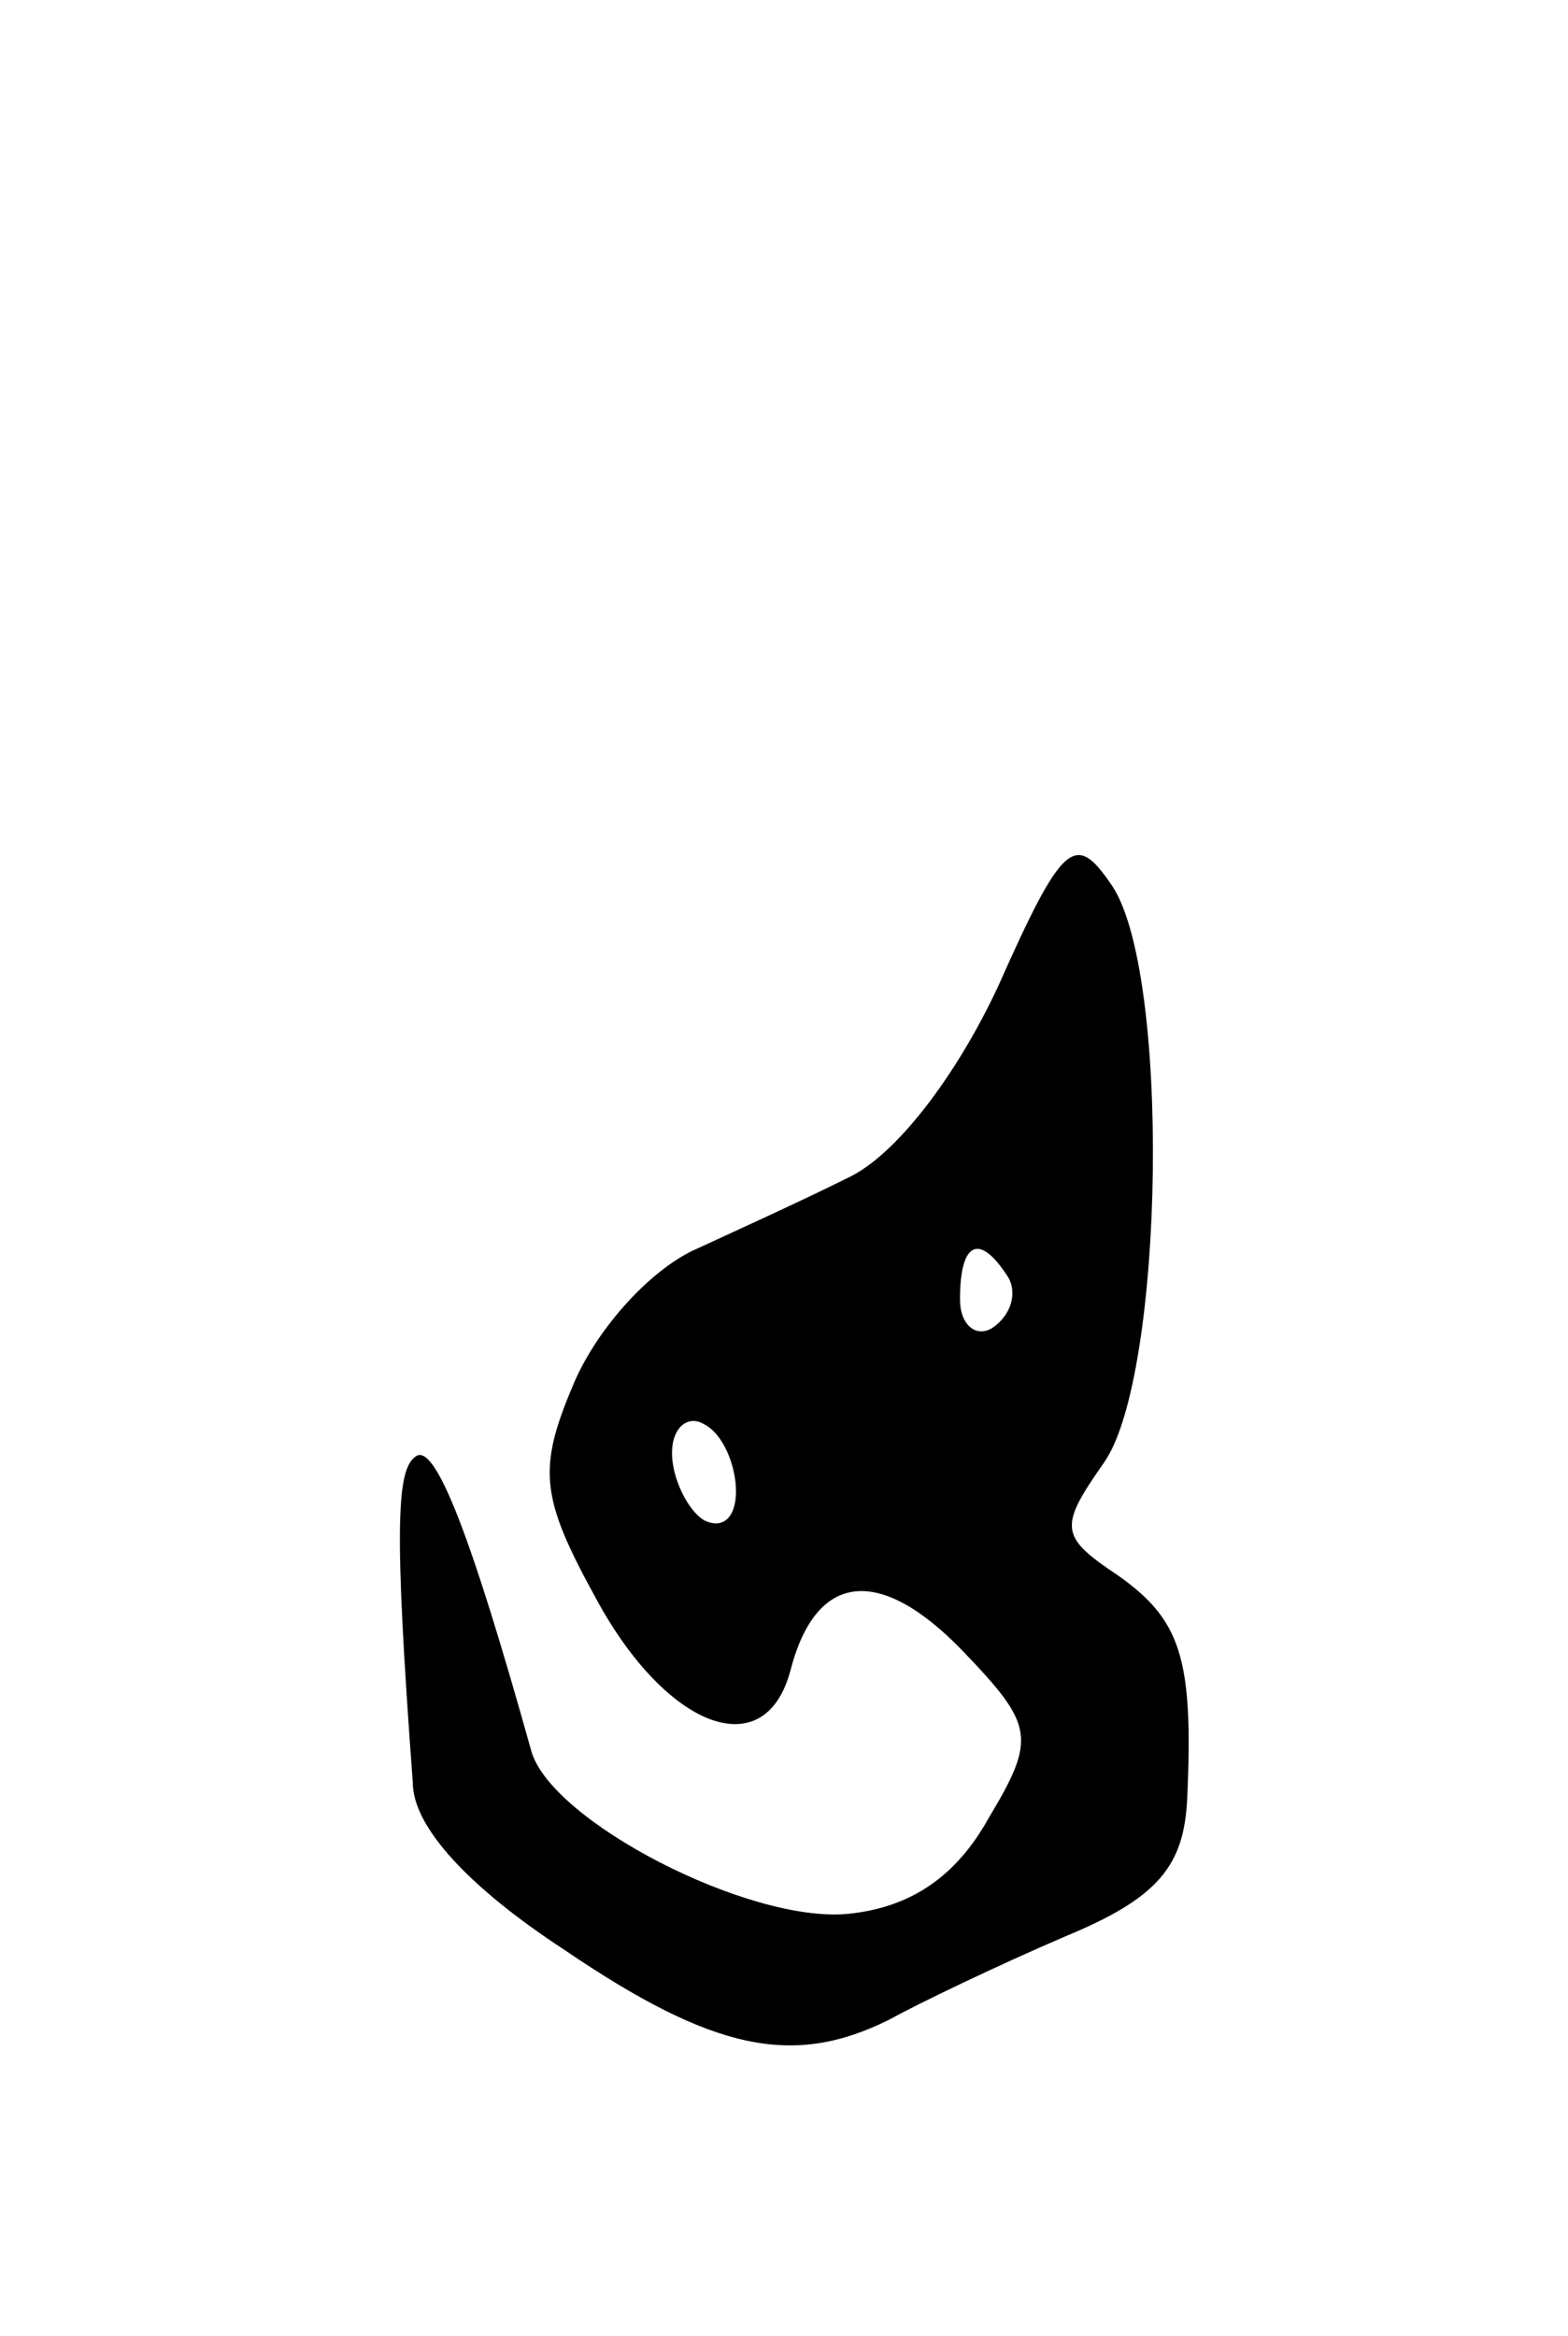 <svg version="1.0" xmlns="http://www.w3.org/2000/svg"
 width="49pt" height="73pt" viewBox="0 0 49 73"
 preserveAspectRatio="xMidYMid meet">
<g transform="translate(0,73) scale(0.1,-0.1)"
fill="#000000" stroke="none">
<path d="M312 422 c-13 -28 -32 -53 -47 -60 -14 -7 -36 -17 -49 -23 -14 -7
-30 -25 -37 -42 -11 -26 -10 -35 7 -66 22 -41 53 -53 61 -23 8 31 28 33 54 6
22 -23 23 -27 8 -52 -10 -18 -24 -28 -44 -30 -31 -3 -93 29 -99 51 -19 68 -30
96 -36 92 -6 -4 -7 -21 -1 -102 0 -14 18 -33 47 -52 47 -32 72 -37 102 -22 9
5 34 17 55 26 29 12 37 22 38 43 2 44 -2 56 -22 70 -18 12 -18 15 -4 35 19 27
21 155 2 181 -11 16 -15 13 -35 -32z m3 -91 c3 -5 1 -12 -5 -16 -5 -3 -10 1
-10 9 0 18 6 21 15 7z m-85 -67 c0 -8 -4 -12 -10 -9 -5 3 -10 13 -10 21 0 8 5
12 10 9 6 -3 10 -13 10 -21z"/>
</g>
</svg>
